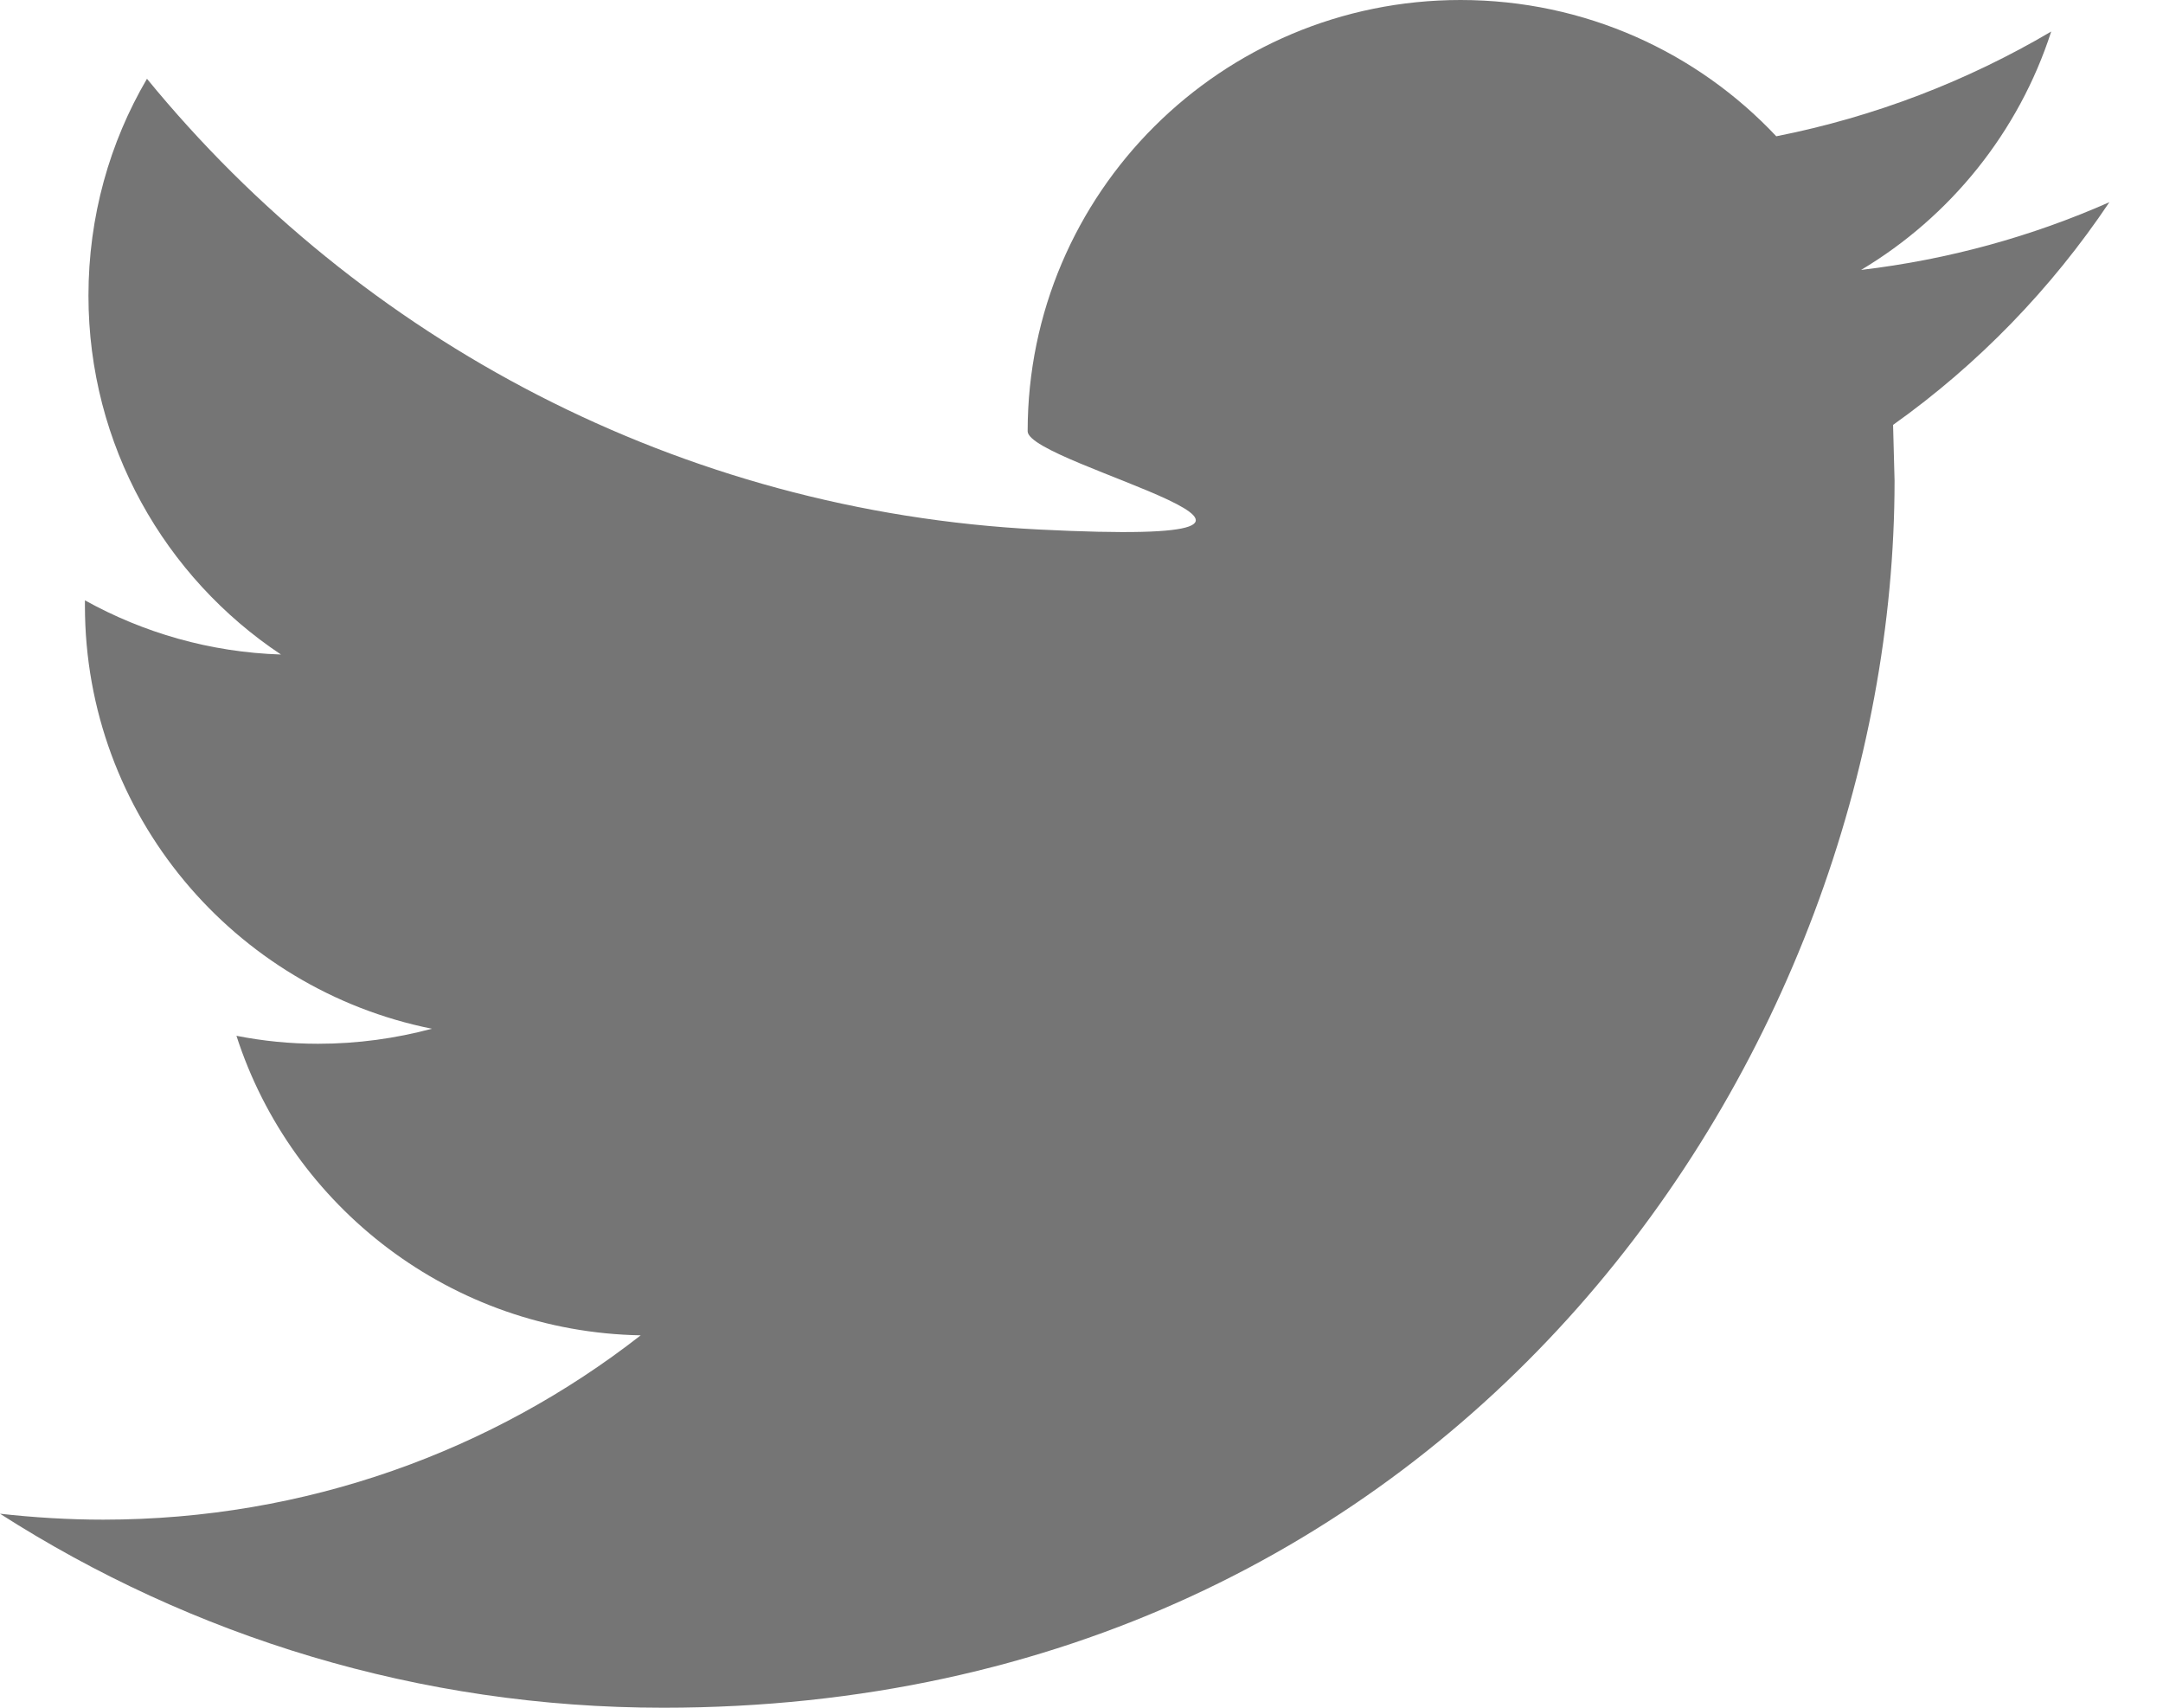 <?xml version="1.0" encoding="UTF-8"?>
<svg width="19px" height="15px" viewBox="0 0 19 15" version="1.1" xmlns="http://www.w3.org/2000/svg" xmlns:xlink="http://www.w3.org/1999/xlink">
    <!-- Generator: Sketch 61.2 (89653) - https://sketch.com -->
    <title>Icon / Social / Twitter</title>
    <desc>Created with Sketch.</desc>
    <g id="Symbols" stroke="none" stroke-width="1" fill="none" fill-rule="evenodd">
        <g id="Footer-/-Desktop" transform="translate(-180, -350)" fill="#757575">
            <g id="Group-6" transform="translate(113, 345)">
                <g id="Icon-/-Social-/-Twitter" transform="translate(64, 1)">
                    <path d="M19.348,6.371 C20.132,5.903 20.733,5.16 21.018,4.277 C20.282,4.711 19.468,5.026 18.603,5.197 C17.909,4.459 16.923,4 15.829,4 C13.73,4 12.027,5.697 12.027,7.788 C12.027,8.084 15.284,8.81 12.125,8.651 C8.967,8.492 6.166,6.984 4.291,4.692 C3.963,5.251 3.777,5.902 3.777,6.597 C3.777,7.911 4.449,9.071 5.468,9.749 C4.845,9.729 4.259,9.558 3.746,9.273 L3.746,9.321 C3.746,11.157 5.057,12.688 6.794,13.036 C6.476,13.121 6.141,13.168 5.794,13.168 C5.548,13.168 5.31,13.144 5.077,13.098 C5.562,14.603 6.966,15.699 8.628,15.729 C7.328,16.744 5.688,17.348 3.906,17.348 C3.6,17.348 3.298,17.329 3,17.296 C4.683,18.373 6.68,19 8.826,19 C15.819,19 19.642,13.229 19.642,8.222 L19.629,7.732 C20.376,7.201 21.021,6.534 21.529,5.776 C20.848,6.077 20.116,6.28 19.348,6.371 Z" id="Twitter"></path>
                </g>
            </g>
        </g>
    </g>
</svg>